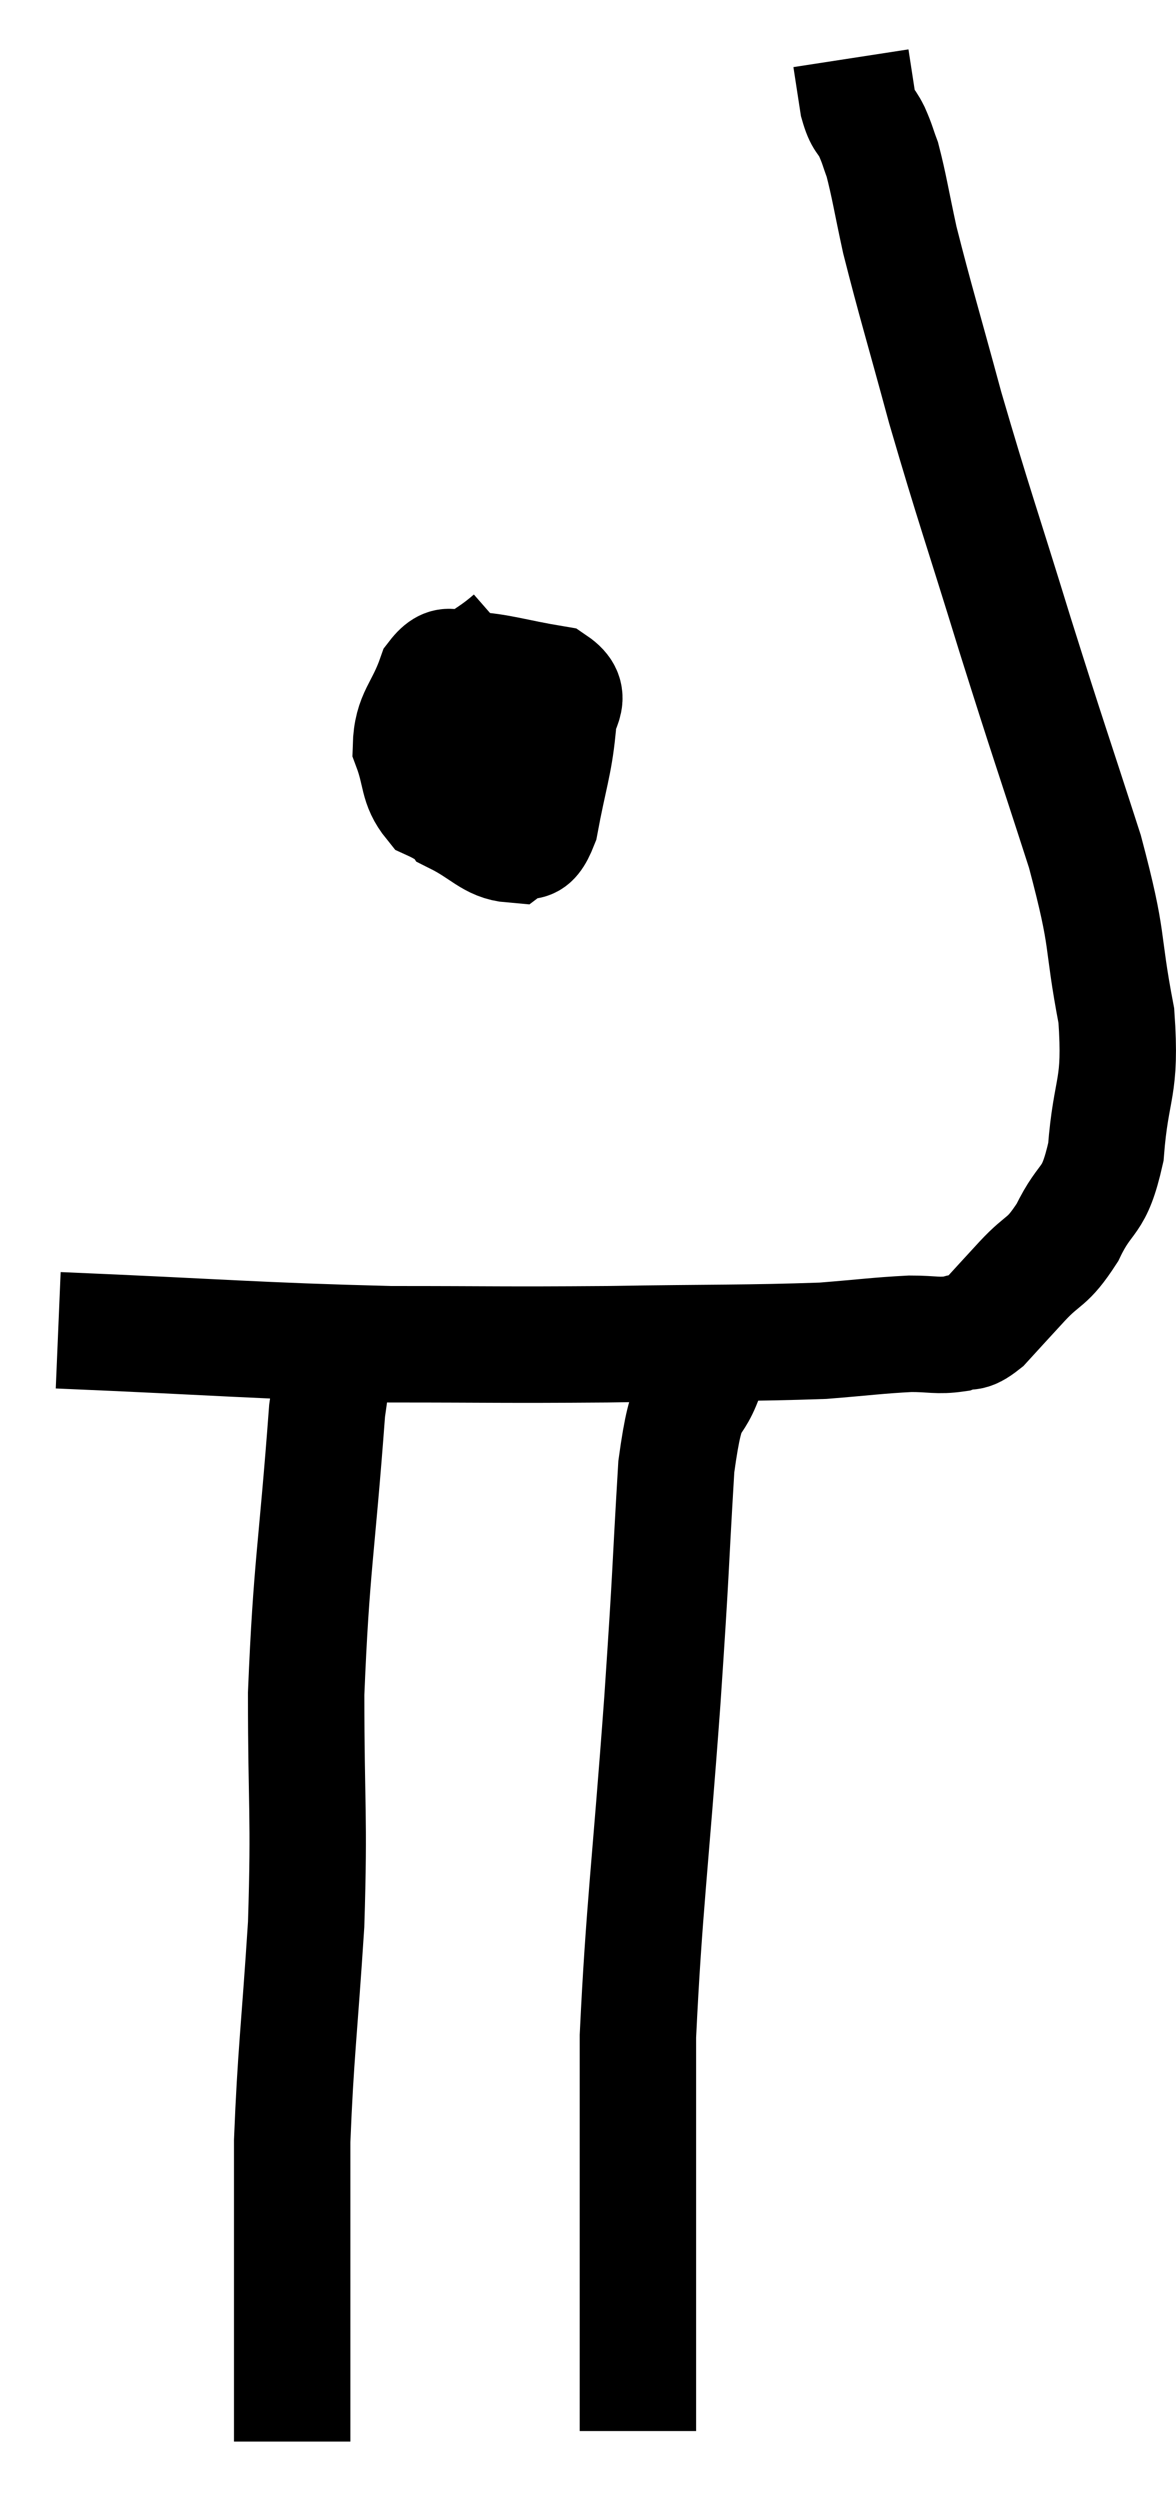 <svg xmlns="http://www.w3.org/2000/svg" viewBox="13.4 3.38 20.205 42.92" width="20.205" height="42.92"><path d="M 14.4 26.22 C 17.25 26.34, 17.745 26.4, 20.1 26.46 C 21.96 26.46, 21.96 26.475, 23.82 26.46 C 25.68 26.43, 26.235 26.445, 27.54 26.4 C 28.29 26.34, 28.47 26.31, 29.04 26.28 C 29.43 26.28, 29.505 26.325, 29.82 26.28 C 30.06 26.19, 30.015 26.325, 30.3 26.1 C 30.63 25.74, 30.6 25.77, 30.96 25.38 C 31.35 24.96, 31.38 25.095, 31.74 24.54 C 32.07 23.85, 32.19 24.09, 32.4 23.16 C 32.49 21.99, 32.67 22.11, 32.58 20.82 C 32.31 19.41, 32.475 19.635, 32.04 18 C 31.44 16.14, 31.44 16.185, 30.84 14.28 C 30.24 12.33, 30.135 12.075, 29.64 10.38 C 29.25 8.94, 29.13 8.565, 28.86 7.5 C 28.71 6.81, 28.68 6.585, 28.56 6.12 C 28.47 5.88, 28.485 5.88, 28.38 5.64 C 28.26 5.4, 28.23 5.475, 28.14 5.16 C 28.08 4.77, 28.05 4.575, 28.02 4.38 C 28.02 4.38, 28.02 4.38, 28.02 4.38 L 28.02 4.38" fill="none" stroke="black" stroke-width="2"></path><path d="M 22.2 14.34 C 21.72 14.76, 21.525 14.73, 21.24 15.18 C 21.15 15.66, 21.06 15.585, 21.06 16.14 C 21.15 16.77, 20.955 16.965, 21.24 17.4 C 21.72 17.64, 21.84 17.85, 22.2 17.88 C 22.44 17.7, 22.485 18.015, 22.68 17.52 C 22.83 16.71, 22.92 16.5, 22.98 15.9 C 22.95 15.51, 23.295 15.375, 22.92 15.12 C 22.2 15, 21.99 14.91, 21.48 14.88 C 21.18 14.94, 21.135 14.67, 20.88 15 C 20.67 15.6, 20.475 15.66, 20.46 16.2 C 20.64 16.68, 20.565 16.845, 20.82 17.16 C 21.15 17.31, 21.21 17.43, 21.48 17.46 C 21.69 17.37, 21.735 17.595, 21.9 17.28 C 22.02 16.74, 22.08 16.47, 22.14 16.2 C 22.14 16.2, 22.14 16.2, 22.14 16.2 L 22.14 16.2" fill="none" stroke="black" stroke-width="2"></path><path d="M 19.5 26.22 C 19.26 26.91, 19.23 26.04, 19.02 27.6 C 18.84 30.03, 18.75 30.255, 18.66 32.46 C 18.66 34.44, 18.72 34.5, 18.66 36.42 C 18.54 38.28, 18.48 38.64, 18.42 40.14 C 18.42 41.28, 18.42 41.325, 18.42 42.42 C 18.42 43.47, 18.42 43.8, 18.42 44.52 C 18.42 44.91, 18.42 45.105, 18.42 45.3 C 18.42 45.3, 18.42 45.3, 18.42 45.3 L 18.42 45.3" fill="none" stroke="black" stroke-width="2"></path><path d="M 25.56 26.88 C 25.29 27.72, 25.215 27.135, 25.02 28.56 C 24.9 30.57, 24.945 30.135, 24.78 32.58 C 24.57 35.46, 24.465 36.15, 24.36 38.34 C 24.36 39.84, 24.36 40.125, 24.36 41.34 C 24.36 42.27, 24.36 42.375, 24.36 43.2 C 24.36 43.92, 24.36 44.205, 24.36 44.64 C 24.36 44.79, 24.36 44.82, 24.36 44.94 L 24.36 45.12" fill="none" stroke="black" stroke-width="2"></path></svg>